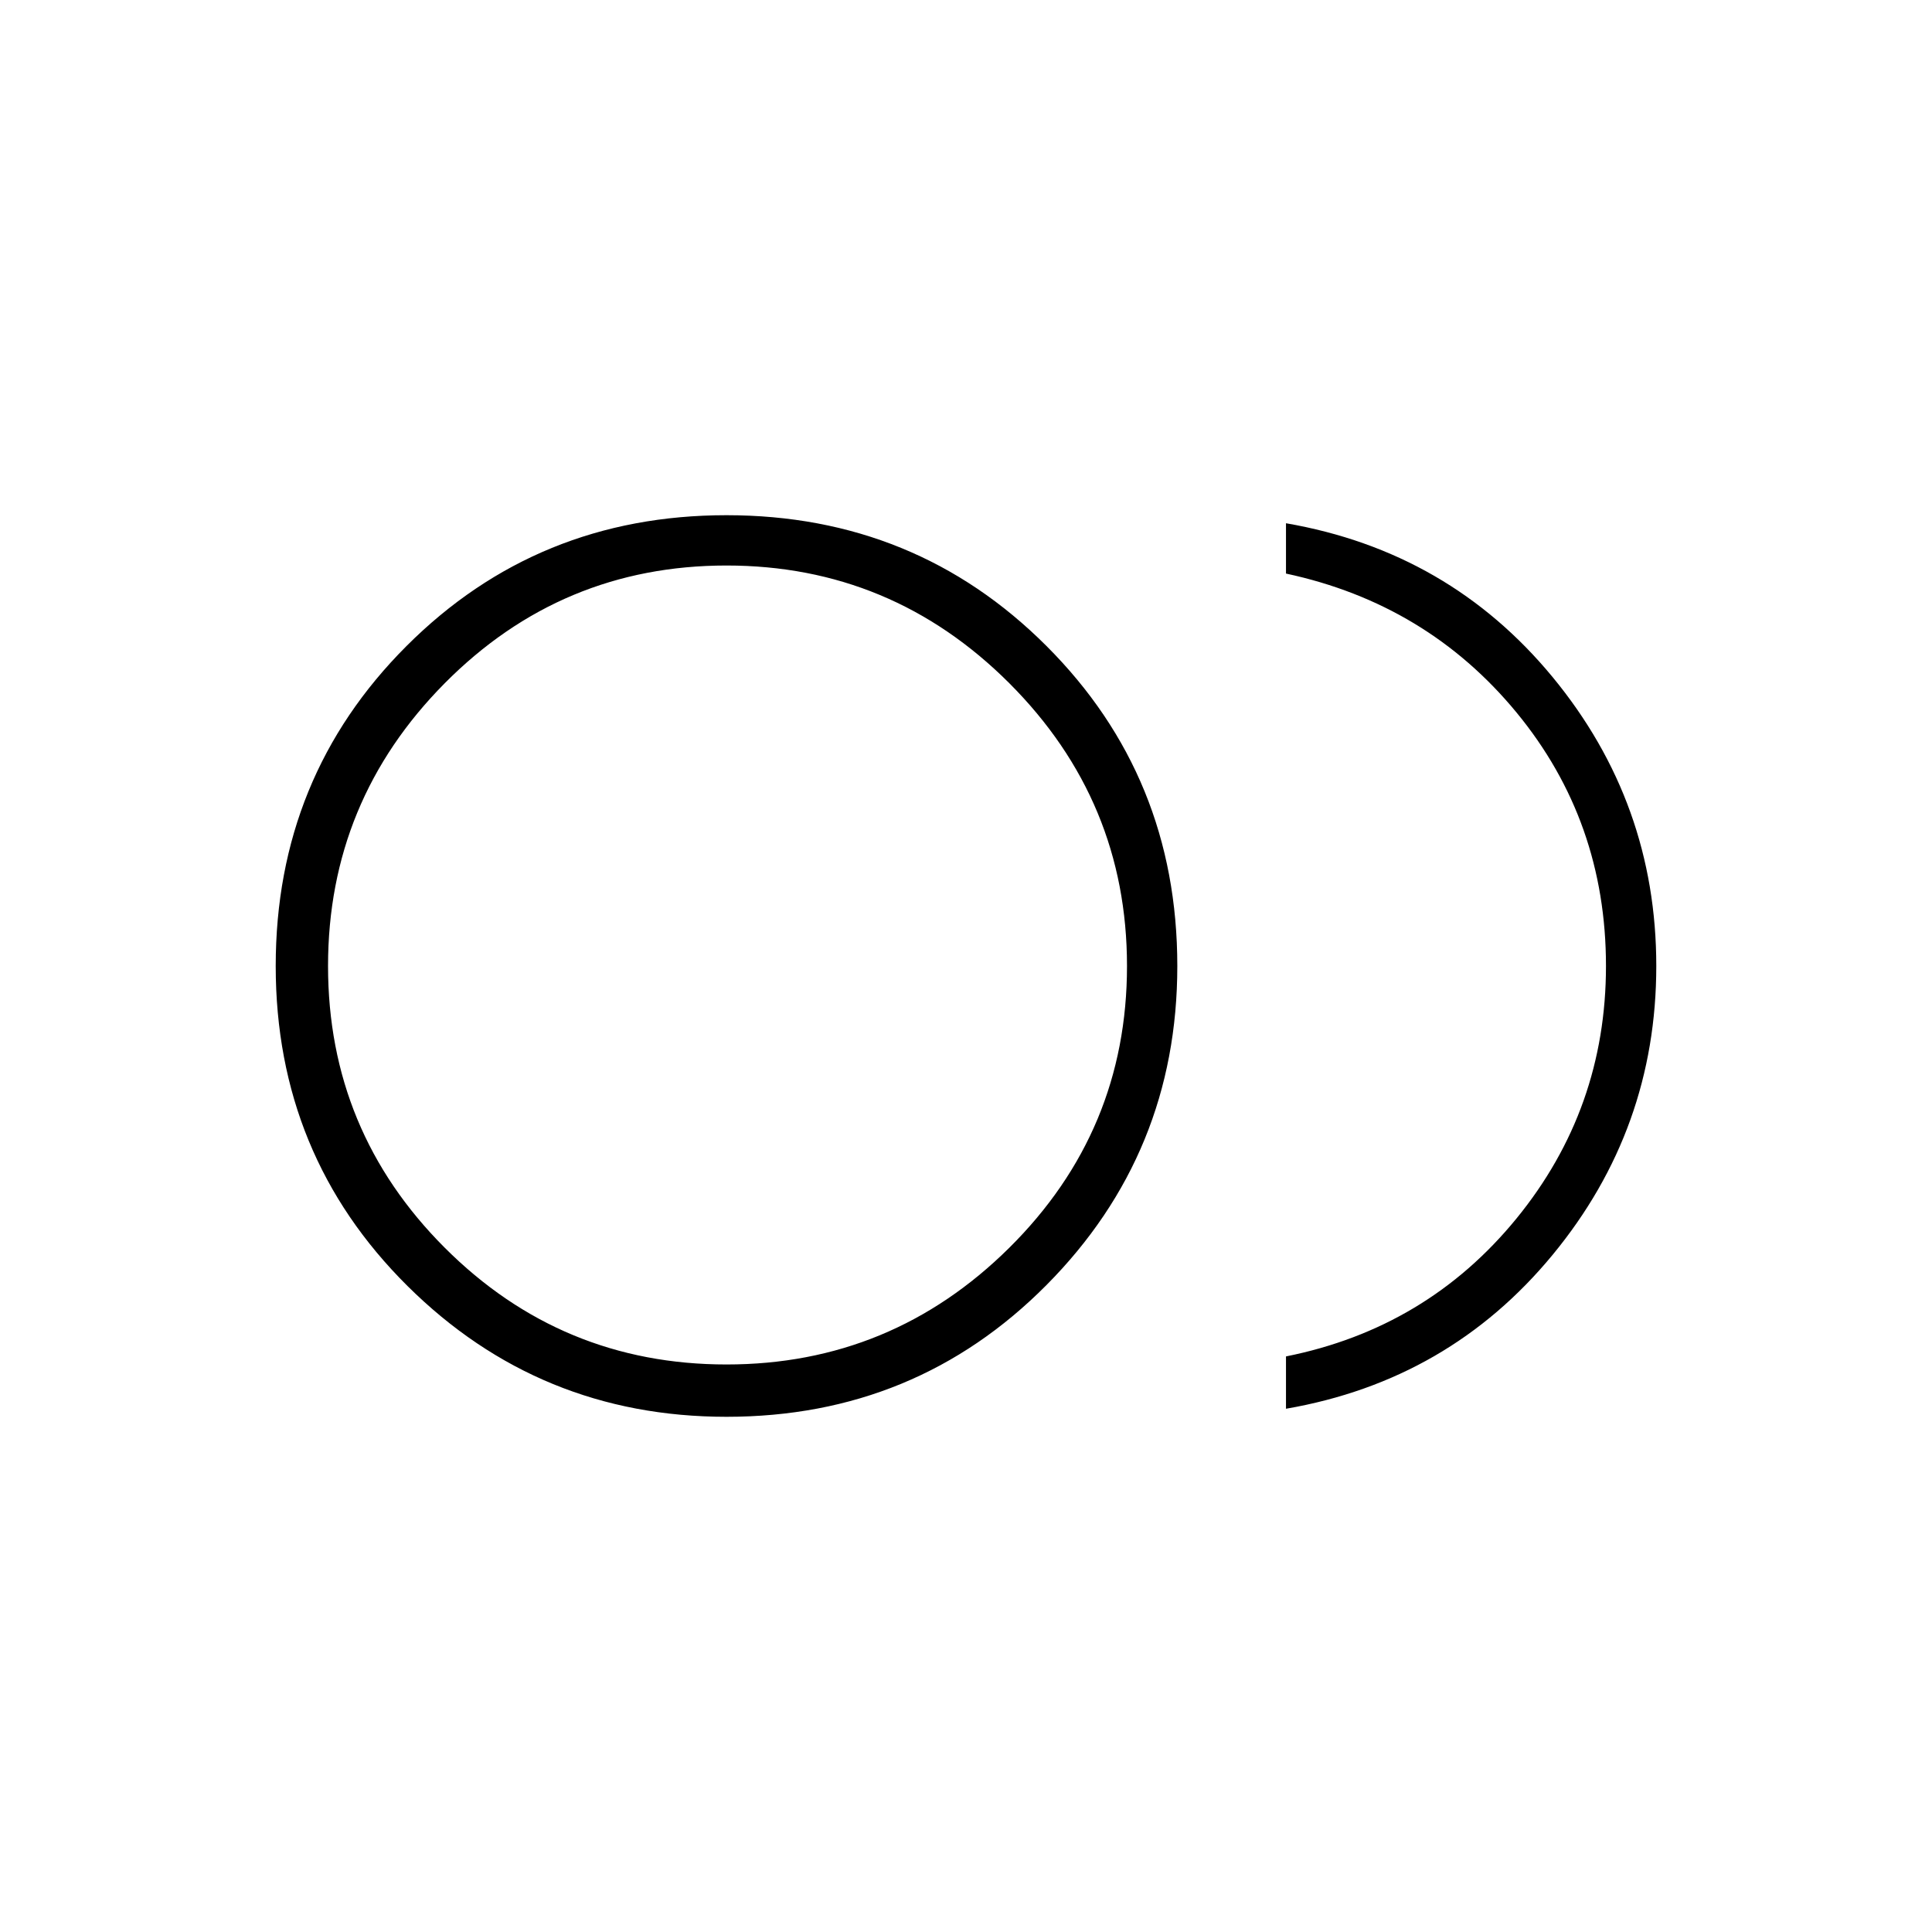 <svg xmlns="http://www.w3.org/2000/svg" height="24" width="24"><path d="M9.025 17.6Q6.7 17.6 5.062 15.975Q3.425 14.35 3.425 12Q3.425 9.65 5.05 8.025Q6.675 6.4 9.025 6.4Q11.375 6.4 13 8.025Q14.625 9.65 14.625 12Q14.625 14.325 13 15.963Q11.375 17.6 9.025 17.6ZM9.025 12Q9.025 12 9.025 12Q9.025 12 9.025 12Q9.025 12 9.025 12Q9.025 12 9.025 12Q9.025 12 9.025 12Q9.025 12 9.025 12Q9.025 12 9.025 12Q9.025 12 9.025 12ZM15.975 17.5V16.85Q17.725 16.5 18.838 15.137Q19.95 13.775 19.95 12Q19.95 10.2 18.838 8.85Q17.725 7.5 15.975 7.125V6.5Q18 6.85 19.288 8.412Q20.575 9.975 20.575 12Q20.575 14.025 19.288 15.587Q18 17.15 15.975 17.5ZM9.025 16.95Q11.075 16.95 12.538 15.5Q14 14.05 14 12Q14 9.95 12.538 8.487Q11.075 7.025 9.025 7.025Q6.975 7.025 5.525 8.487Q4.075 9.95 4.075 12Q4.075 14.05 5.525 15.5Q6.975 16.95 9.025 16.95Z"/></svg>